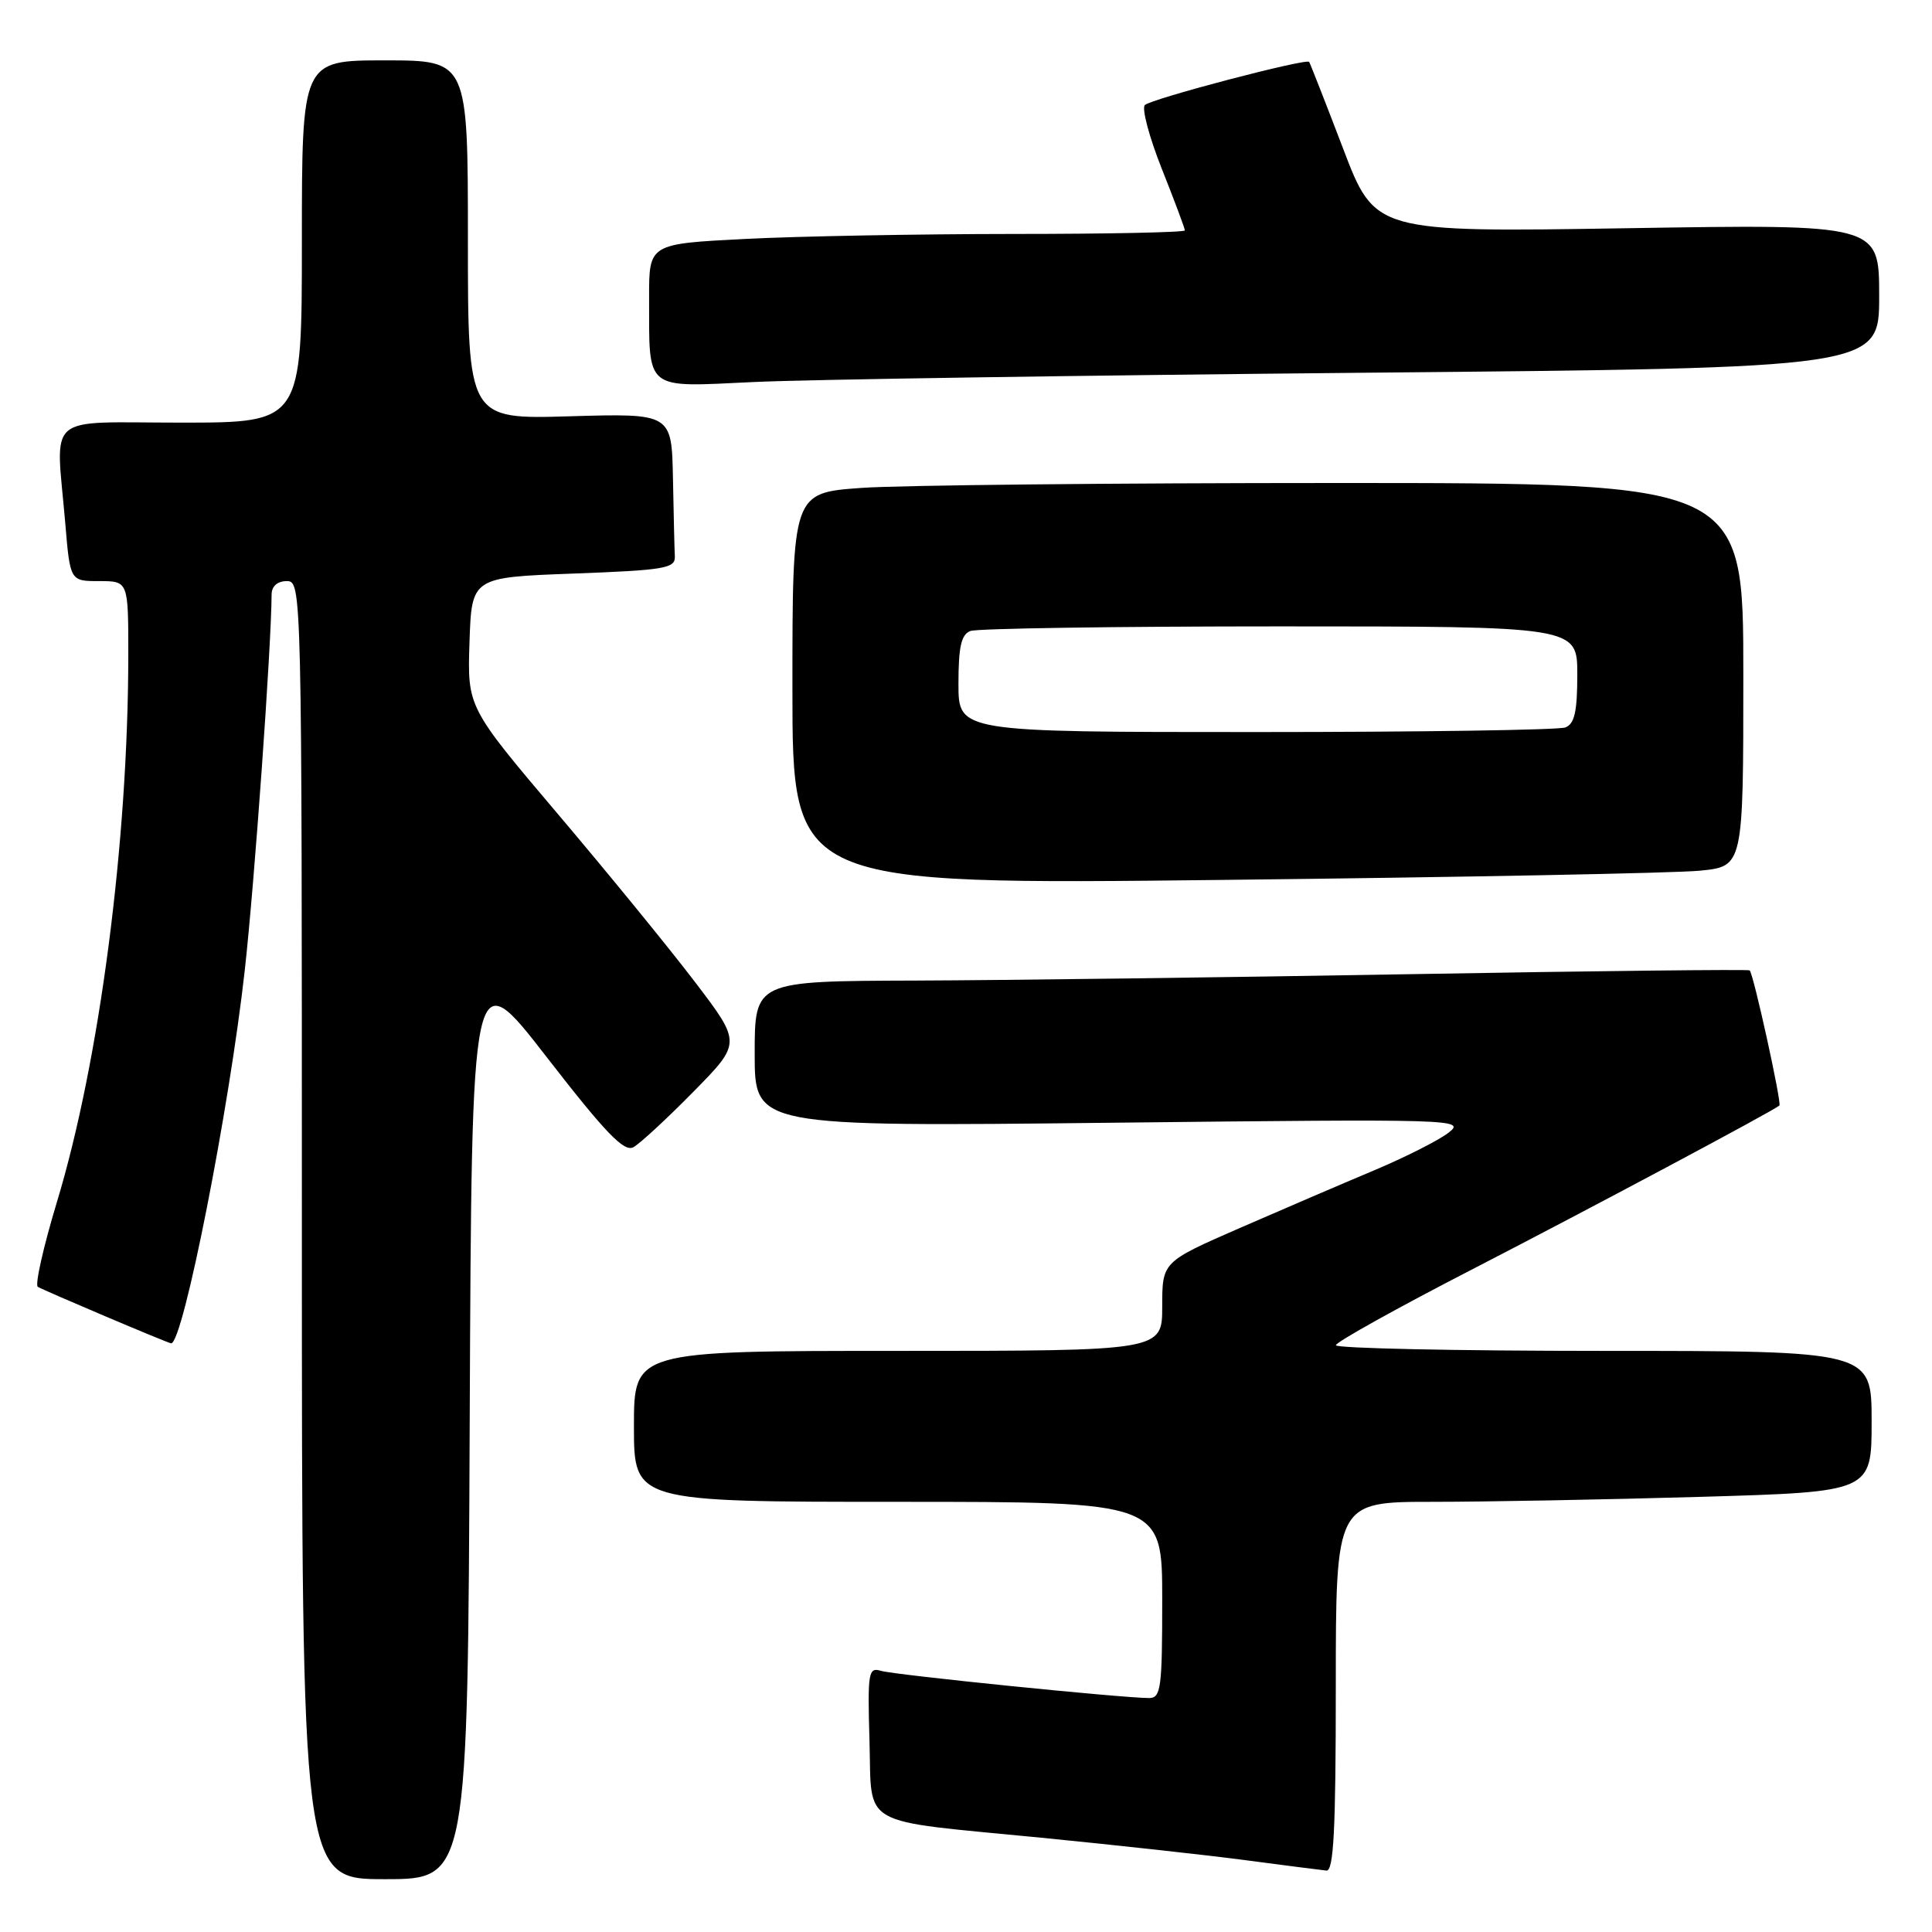 <?xml version="1.0" encoding="UTF-8" standalone="no"?>
<!DOCTYPE svg PUBLIC "-//W3C//DTD SVG 1.1//EN" "http://www.w3.org/Graphics/SVG/1.1/DTD/svg11.dtd" >
<svg xmlns="http://www.w3.org/2000/svg" xmlns:xlink="http://www.w3.org/1999/xlink" version="1.1" viewBox="0 0 256 256">
 <g >
 <path fill="currentColor"
d=" M 62.24 188.13 C 62.50 127.25 62.50 127.25 72.43 140.06 C 80.26 150.16 82.70 152.69 83.93 152.01 C 84.80 151.53 88.37 148.23 91.87 144.67 C 98.24 138.20 98.24 138.20 92.12 130.16 C 88.75 125.73 80.58 115.72 73.96 107.91 C 61.93 93.71 61.93 93.71 62.21 85.11 C 62.50 76.50 62.50 76.50 76.00 76.00 C 88.04 75.55 89.49 75.31 89.42 73.75 C 89.37 72.79 89.26 68.12 89.17 63.38 C 89.00 54.77 89.00 54.77 75.50 55.16 C 62.00 55.56 62.00 55.56 62.00 31.78 C 62.00 8.00 62.00 8.00 51.00 8.00 C 40.00 8.00 40.00 8.00 40.00 32.00 C 40.00 56.00 40.00 56.00 24.00 56.00 C 5.68 56.00 7.39 54.51 8.65 69.35 C 9.29 77.00 9.29 77.00 13.15 77.00 C 17.00 77.00 17.00 77.00 17.00 86.75 C 16.99 111.53 13.20 140.60 7.54 159.28 C 5.75 165.20 4.61 170.26 5.01 170.51 C 5.83 171.01 22.31 178.00 22.68 178.00 C 24.26 178.00 30.40 146.89 32.44 128.50 C 33.72 117.02 35.95 85.75 35.99 78.75 C 36.00 77.67 36.77 77.00 38.00 77.00 C 39.98 77.00 40.00 77.67 40.00 163.00 C 40.00 249.00 40.00 249.00 50.99 249.00 C 61.98 249.00 61.98 249.00 62.24 188.13 Z  M 177.00 223.50 C 177.00 199.00 177.00 199.00 189.84 199.00 C 196.90 199.00 212.87 198.70 225.34 198.34 C 248.00 197.68 248.00 197.68 248.00 188.34 C 248.00 179.00 248.00 179.00 212.50 179.00 C 192.97 179.00 177.00 178.66 177.01 178.25 C 177.01 177.84 185.22 173.27 195.26 168.10 C 210.53 160.23 234.77 147.31 235.78 146.49 C 236.12 146.22 232.33 128.97 231.84 128.58 C 231.65 128.43 211.48 128.65 187.00 129.08 C 162.52 129.51 132.94 129.89 121.25 129.93 C 100.00 130.00 100.00 130.00 100.00 139.65 C 100.00 149.29 100.00 149.29 147.16 148.77 C 193.25 148.26 194.26 148.29 191.91 150.11 C 190.58 151.13 186.12 153.38 182.00 155.11 C 177.88 156.84 169.89 160.27 164.25 162.73 C 154.00 167.21 154.00 167.21 154.00 173.11 C 154.00 179.00 154.00 179.00 119.00 179.00 C 84.00 179.00 84.00 179.00 84.00 189.00 C 84.00 199.00 84.00 199.00 119.00 199.00 C 154.00 199.00 154.00 199.00 154.00 212.00 C 154.00 223.72 153.83 225.00 152.25 225.00 C 148.66 224.99 118.43 221.93 116.71 221.39 C 115.07 220.89 114.95 221.62 115.21 230.59 C 115.56 242.30 113.46 241.11 138.00 243.51 C 147.62 244.46 159.78 245.79 165.00 246.48 C 170.22 247.17 175.06 247.79 175.75 247.86 C 176.72 247.97 177.00 242.51 177.00 223.50 Z  M 225.25 115.37 C 231.00 114.80 231.00 114.80 231.00 89.40 C 231.00 64.00 231.00 64.00 177.15 64.00 C 147.54 64.00 119.19 64.29 114.15 64.65 C 105.00 65.30 105.00 65.30 105.00 91.27 C 105.00 117.24 105.00 117.24 162.25 116.59 C 193.74 116.24 222.09 115.69 225.25 115.37 Z  M 180.75 49.39 C 249.00 48.76 249.00 48.76 249.00 39.23 C 249.00 29.70 249.00 29.70 215.60 30.24 C 182.19 30.78 182.19 30.78 177.95 19.64 C 175.61 13.51 173.59 8.37 173.47 8.20 C 173.08 7.70 152.55 13.09 151.70 13.92 C 151.26 14.35 152.27 18.15 153.95 22.38 C 155.63 26.60 157.00 30.27 157.00 30.53 C 157.00 30.79 146.76 31.00 134.25 31.00 C 121.74 31.01 105.76 31.30 98.75 31.66 C 86.00 32.31 86.00 32.31 86.01 39.40 C 86.04 51.95 85.23 51.30 99.89 50.62 C 106.83 50.29 143.21 49.74 180.75 49.39 Z  M 127.00 90.61 C 127.00 85.70 127.37 84.07 128.58 83.61 C 129.45 83.27 147.90 83.00 169.58 83.00 C 209.00 83.00 209.00 83.00 209.00 89.39 C 209.00 94.30 208.63 95.93 207.42 96.39 C 206.55 96.73 188.10 97.00 166.42 97.00 C 127.00 97.00 127.00 97.00 127.00 90.61 Z "/>
</g>
</svg>